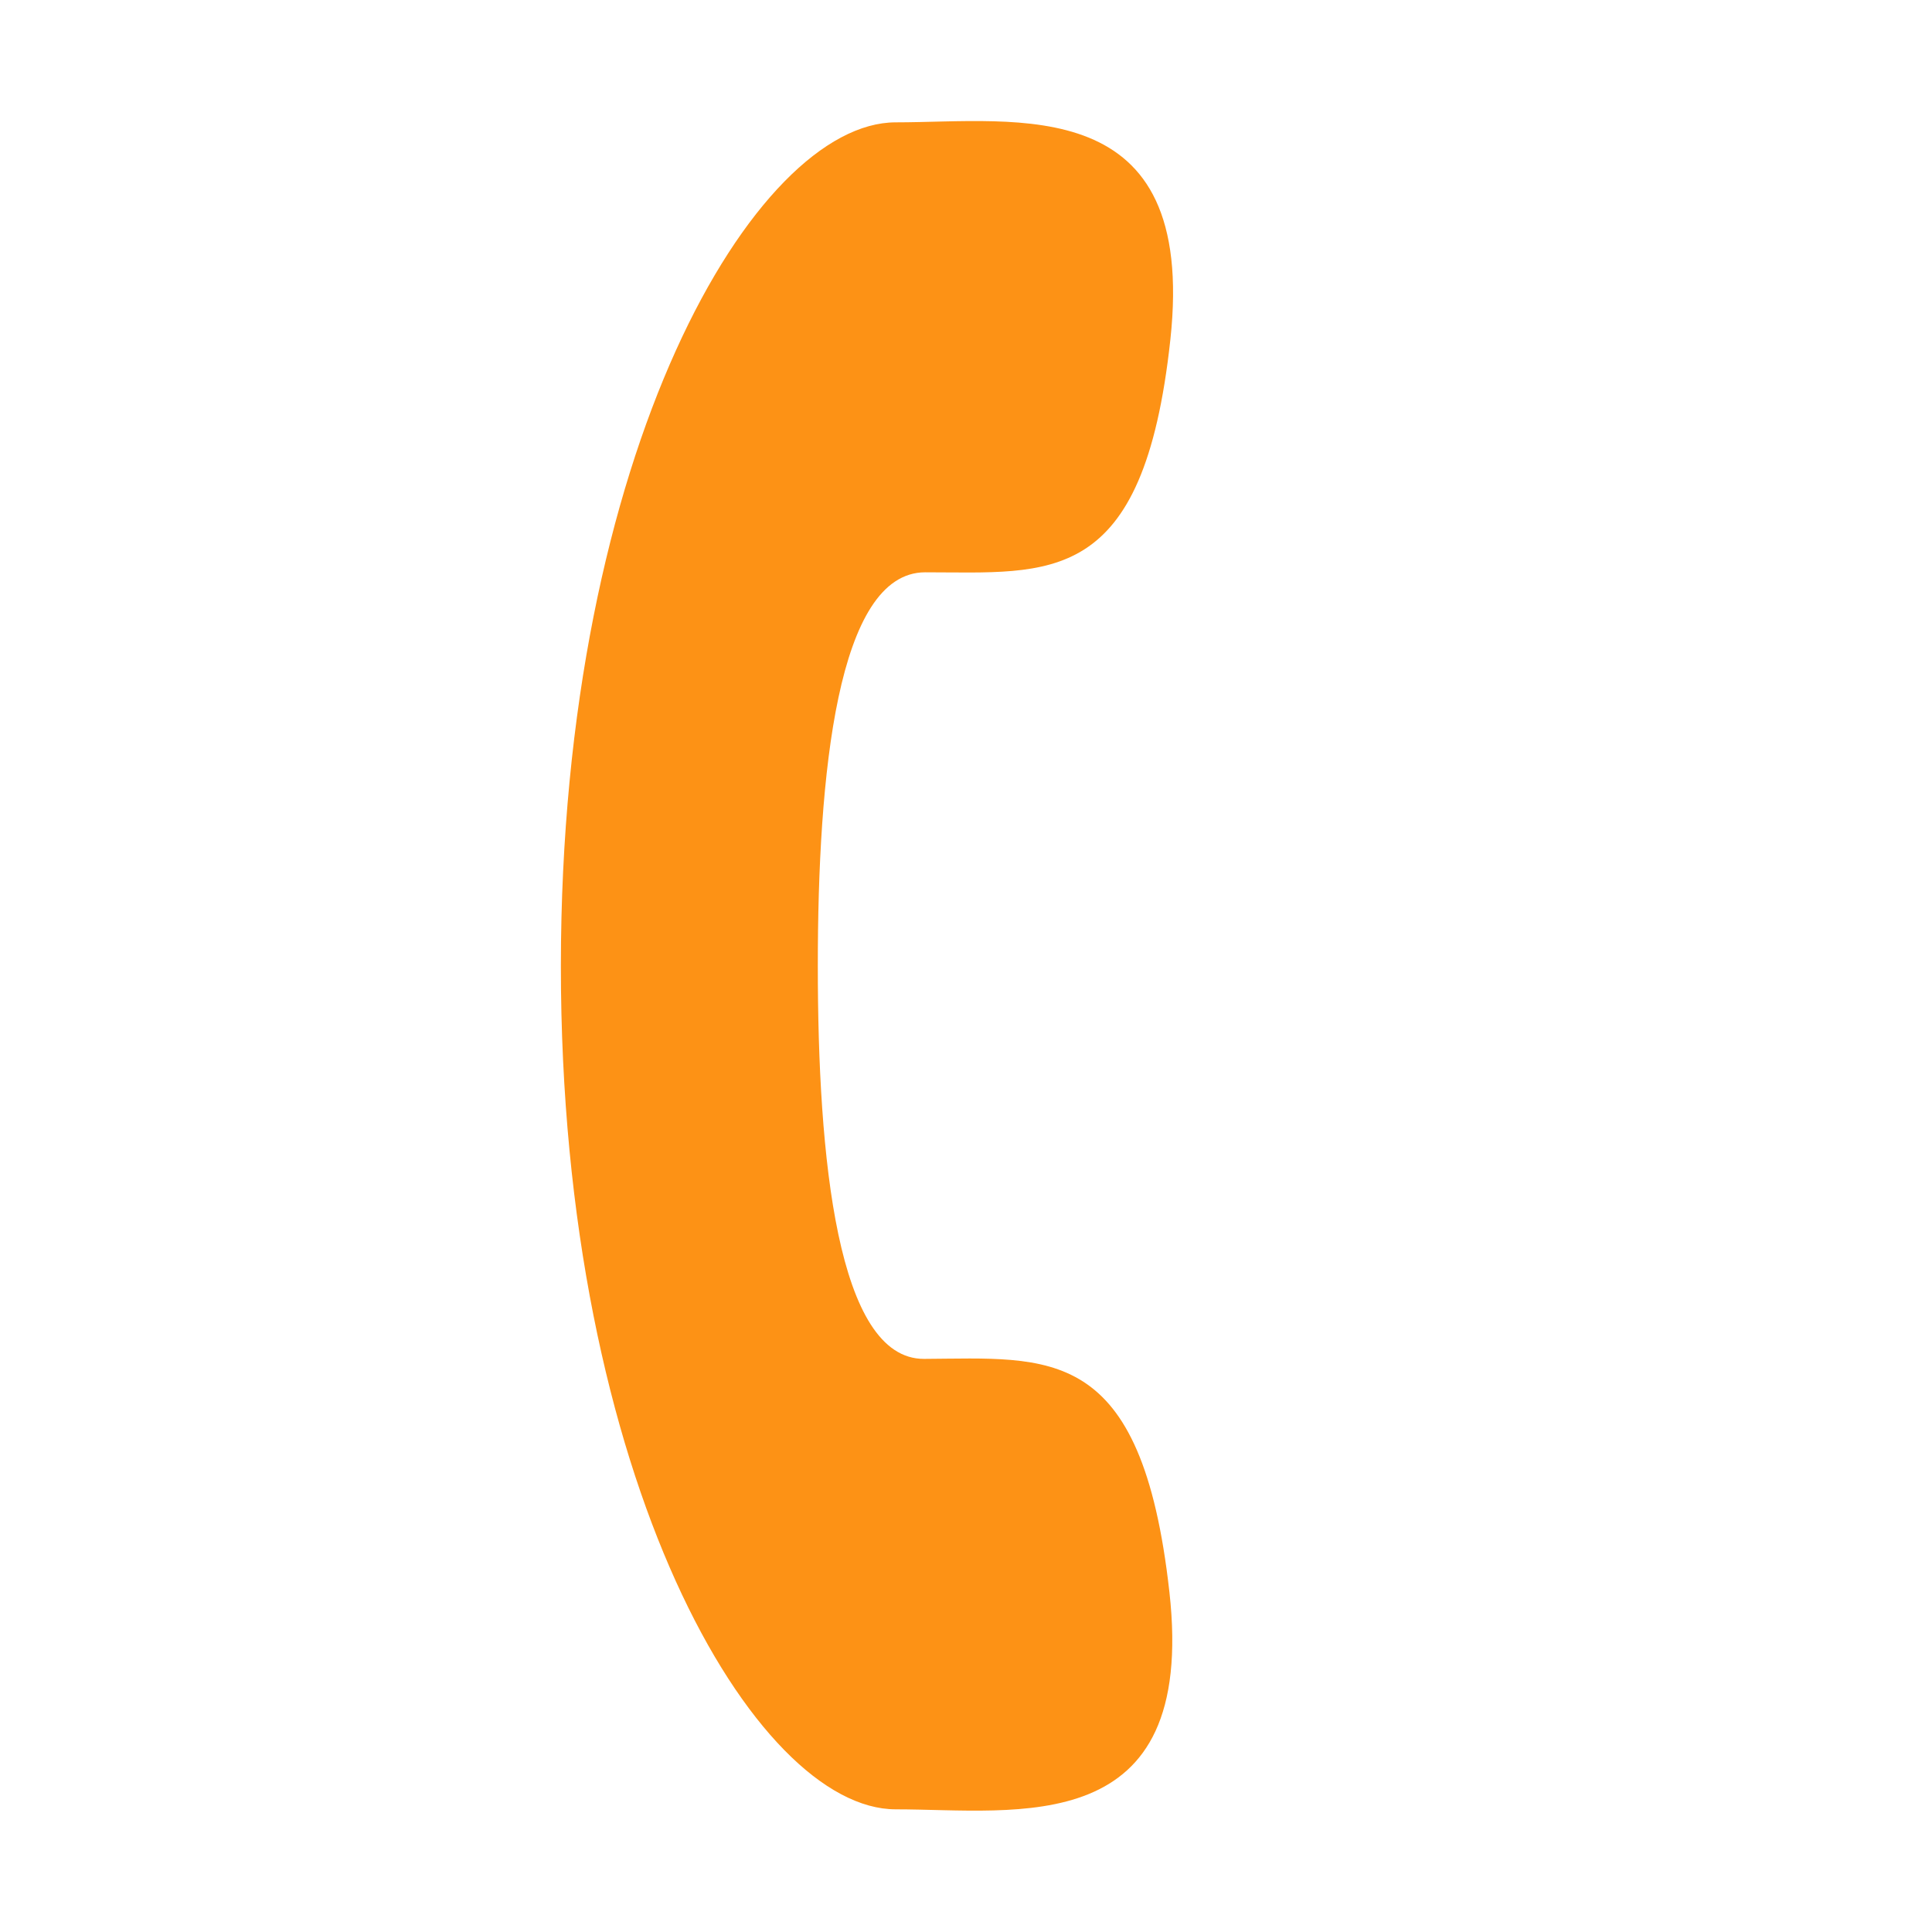 <svg xmlns="http://www.w3.org/2000/svg" width="12.001" height="12.001"><path data-name="Path 161" d="M5.08 6c0-1.187.12-2.443.666-2.445.778 0 1.357.1 1.524-1.446S6.319.76 5.564.76c-.87 0-2.079 2.034-2.08 5.239s1.21 5.24 2.08 5.24c.755 0 1.873.198 1.7-1.35S6.52 8.437 5.74 8.441C5.2 8.443 5.08 7.188 5.08 6z" fill="#fd9215"/></svg>